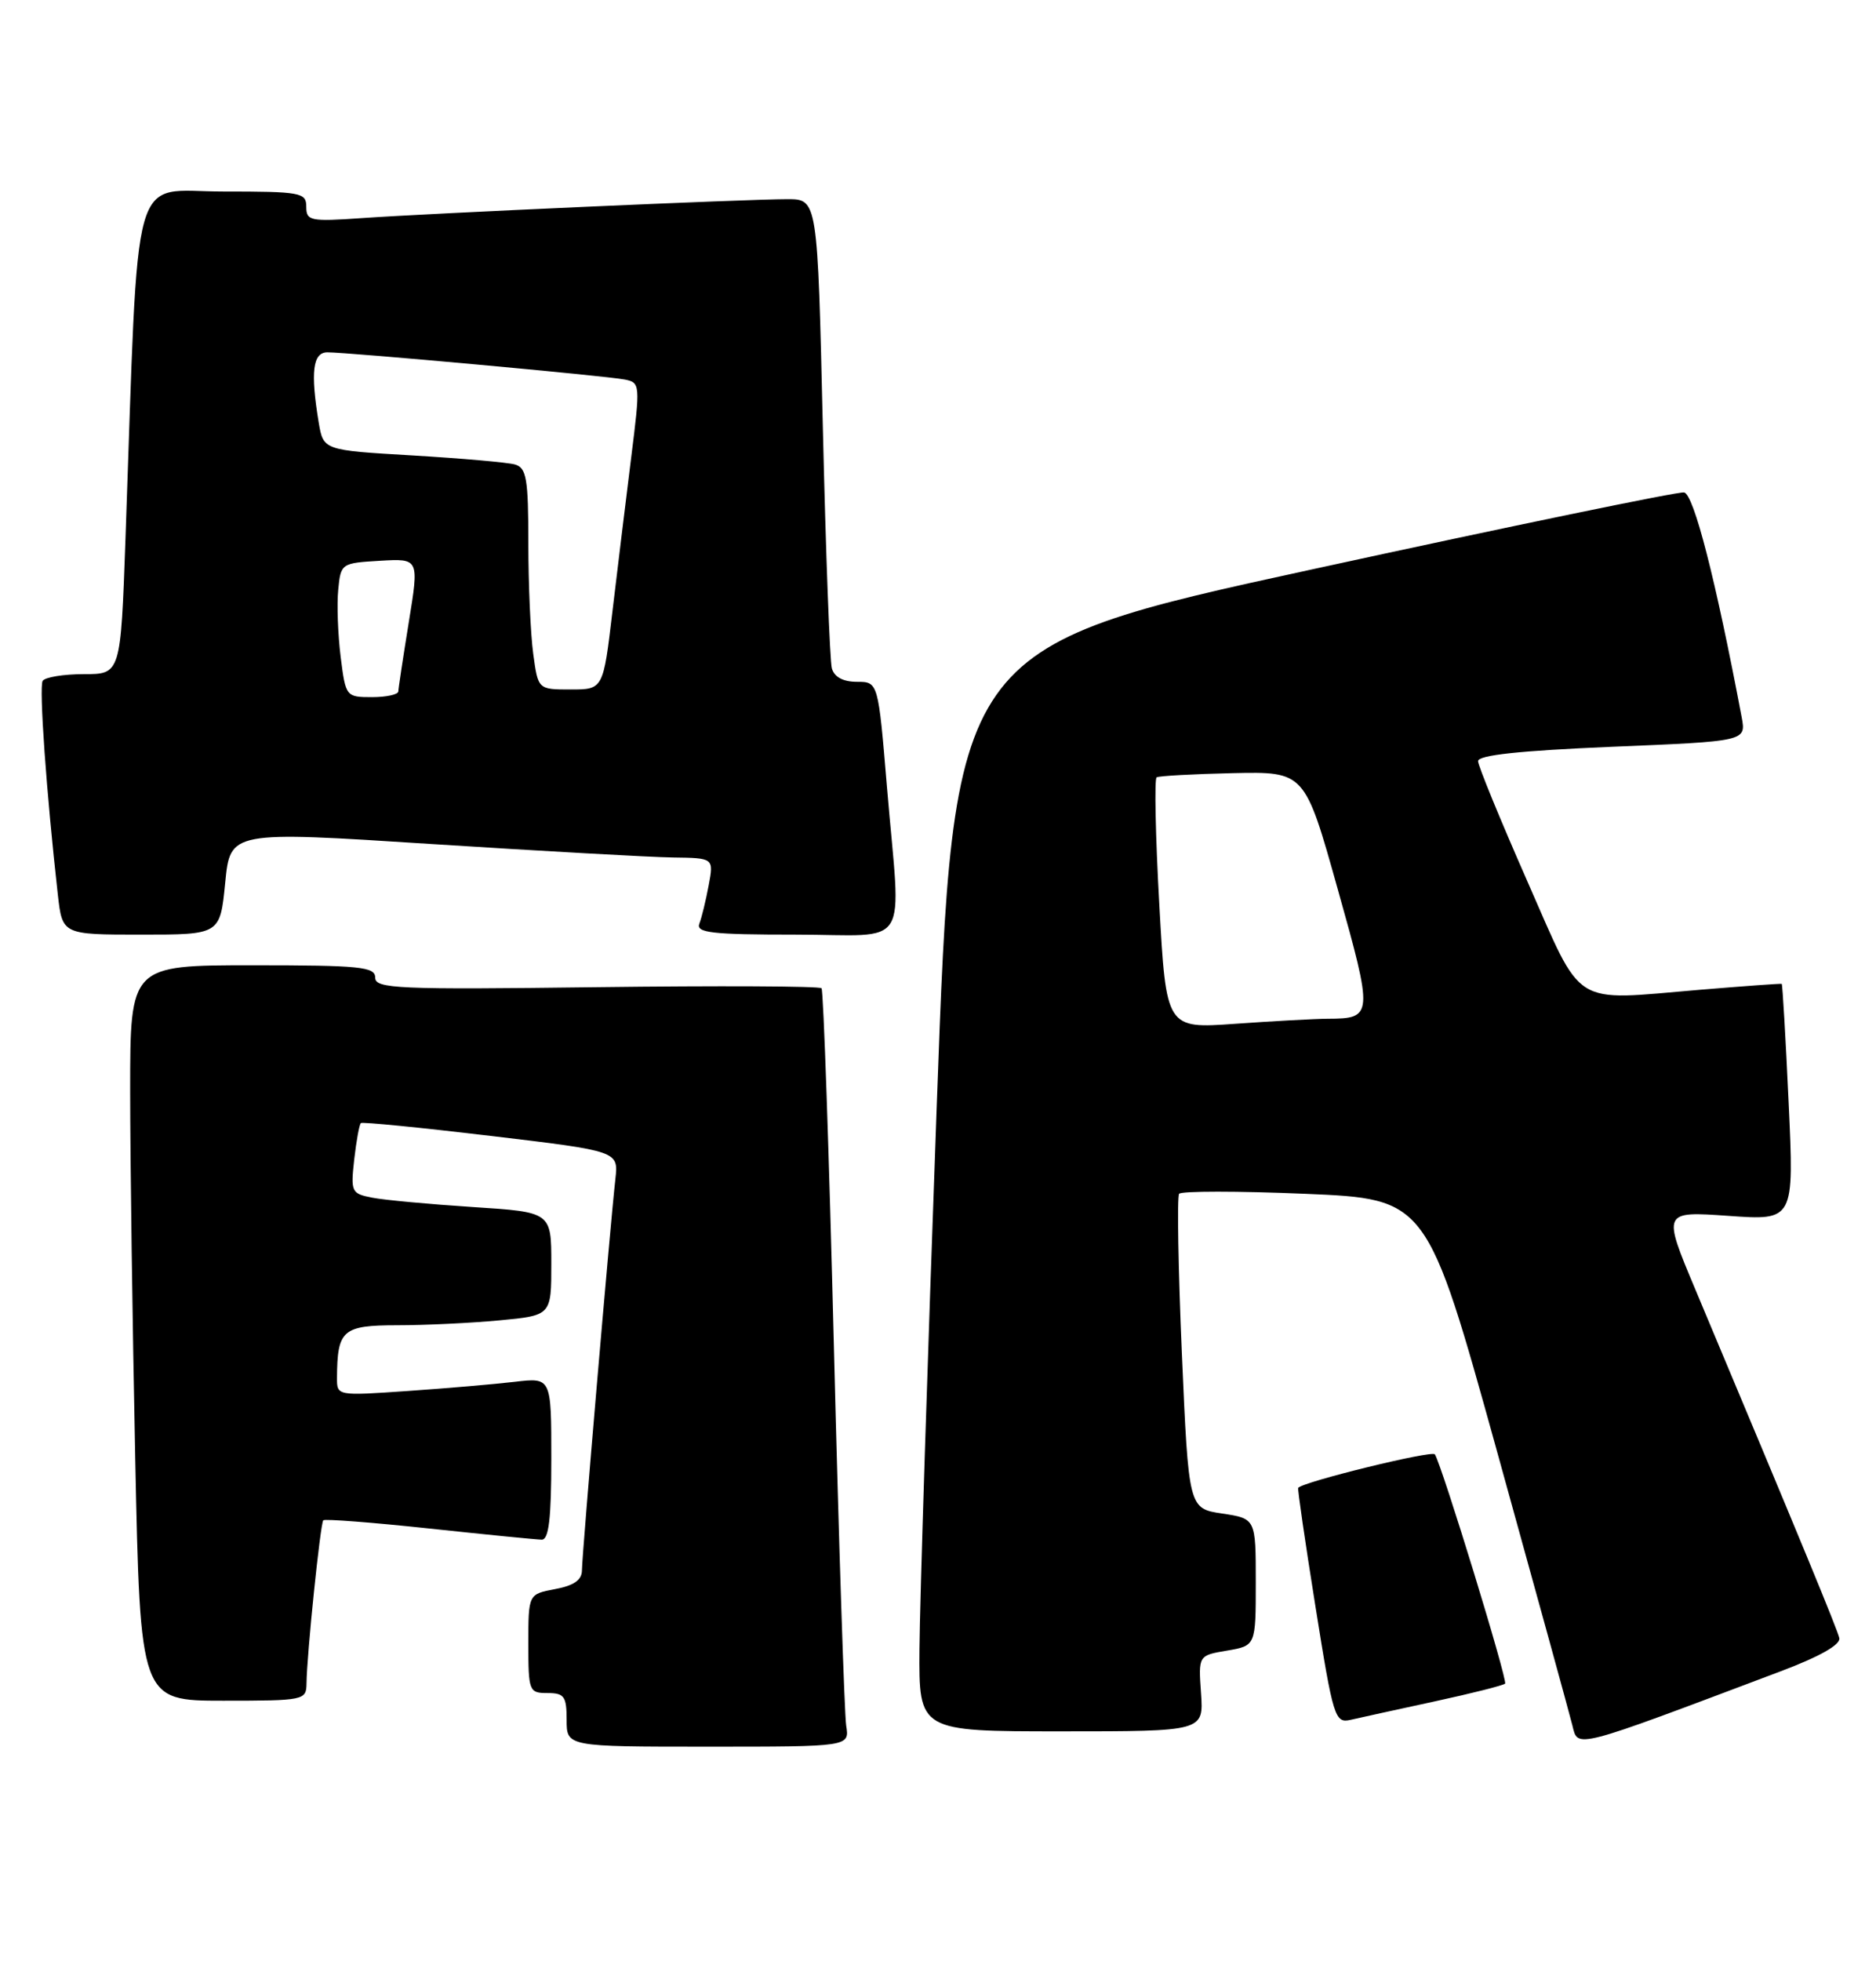 <?xml version="1.0" encoding="UTF-8" standalone="no"?>
<!DOCTYPE svg PUBLIC "-//W3C//DTD SVG 1.1//EN" "http://www.w3.org/Graphics/SVG/1.1/DTD/svg11.dtd" >
<svg xmlns="http://www.w3.org/2000/svg" xmlns:xlink="http://www.w3.org/1999/xlink" version="1.1" viewBox="0 0 245 256">
 <g >
 <path fill="currentColor"
d=" M 110.51 225.25 C 110.28 223.74 109.55 201.57 108.91 176.00 C 108.27 150.43 107.54 129.28 107.29 129.00 C 107.04 128.72 93.82 128.66 77.92 128.86 C 51.85 129.19 49.00 129.06 49.00 127.61 C 49.00 126.20 47.05 126.00 33.00 126.00 C 17.00 126.00 17.00 126.00 17.00 142.34 C 17.00 151.32 17.30 172.92 17.66 190.34 C 18.32 222.00 18.32 222.00 29.16 222.00 C 39.73 222.00 40.00 221.94 40.03 219.75 C 40.07 215.98 41.84 198.83 42.22 198.45 C 42.42 198.25 48.64 198.73 56.04 199.52 C 63.44 200.31 70.06 200.97 70.75 200.98 C 71.67 200.99 72.00 198.23 72.00 190.41 C 72.00 179.81 72.00 179.81 67.25 180.37 C 64.64 180.68 58.34 181.22 53.25 181.57 C 44.02 182.21 44.00 182.21 44.01 179.86 C 44.05 173.59 44.73 173.00 51.87 172.99 C 55.51 172.99 61.54 172.70 65.25 172.35 C 72.00 171.71 72.00 171.71 72.00 164.96 C 72.00 158.22 72.00 158.22 61.75 157.56 C 56.11 157.19 50.21 156.65 48.63 156.34 C 45.89 155.81 45.79 155.60 46.26 151.35 C 46.54 148.90 46.93 146.76 47.13 146.60 C 47.33 146.43 54.99 147.19 64.14 148.28 C 80.77 150.26 80.77 150.26 80.37 153.88 C 79.68 159.98 76.00 203.05 76.00 204.97 C 76.00 206.24 74.96 206.97 72.50 207.43 C 69.00 208.09 69.00 208.09 69.00 214.55 C 69.00 220.76 69.09 221.00 71.50 221.00 C 73.69 221.00 74.00 221.43 74.00 224.50 C 74.00 228.00 74.00 228.00 92.47 228.00 C 110.95 228.00 110.95 228.00 110.51 225.25 Z  M 232.50 218.18 C 237.61 216.26 240.39 214.69 240.21 213.83 C 239.94 212.65 235.35 201.52 221.40 168.30 C 217.12 158.11 217.12 158.11 225.72 158.71 C 234.31 159.32 234.31 159.32 233.59 143.93 C 233.20 135.47 232.79 128.49 232.69 128.43 C 232.59 128.37 227.78 128.72 222.00 129.20 C 205.04 130.62 206.84 131.76 199.45 115.00 C 195.94 107.03 193.05 99.99 193.03 99.36 C 193.01 98.57 198.44 97.99 210.52 97.48 C 228.04 96.76 228.04 96.76 227.46 93.63 C 224.08 75.73 221.20 64.48 219.93 64.28 C 219.14 64.16 197.35 68.66 171.50 74.29 C 124.50 84.51 124.50 84.51 122.33 144.51 C 121.13 177.50 120.12 209.34 120.08 215.25 C 120.00 226.00 120.00 226.00 138.60 226.00 C 157.19 226.00 157.19 226.00 156.85 221.04 C 156.50 216.09 156.50 216.09 160.25 215.46 C 164.00 214.82 164.00 214.82 164.00 206.53 C 164.00 198.23 164.00 198.23 159.62 197.57 C 155.23 196.91 155.23 196.91 154.35 176.71 C 153.87 165.59 153.71 156.20 153.99 155.83 C 154.27 155.46 161.67 155.46 170.43 155.83 C 186.36 156.50 186.36 156.50 195.52 189.50 C 200.55 207.65 204.98 223.73 205.35 225.23 C 206.10 228.23 205.27 228.45 232.50 218.18 Z  M 187.32 222.10 C 192.18 221.05 196.33 220.00 196.56 219.77 C 196.93 219.40 188.37 191.46 187.39 189.84 C 187.05 189.28 170.05 193.45 169.54 194.22 C 169.44 194.37 170.46 201.36 171.80 209.74 C 174.11 224.23 174.34 224.96 176.37 224.50 C 177.54 224.23 182.47 223.15 187.32 222.10 Z  M 29.41 115.24 C 30.07 108.48 30.07 108.48 56.29 110.17 C 70.70 111.09 84.91 111.89 87.86 111.93 C 93.22 112.00 93.22 112.00 92.55 115.57 C 92.18 117.54 91.64 119.79 91.33 120.57 C 90.88 121.76 92.94 122.00 103.89 122.00 C 119.19 122.00 117.66 124.46 115.84 102.80 C 114.69 89.00 114.69 89.00 111.91 89.00 C 110.12 89.00 108.96 88.38 108.64 87.25 C 108.37 86.29 107.84 72.11 107.46 55.75 C 106.77 26.00 106.77 26.00 102.82 26.00 C 97.53 26.00 56.36 27.83 47.25 28.47 C 40.51 28.94 40.00 28.83 40.00 26.99 C 40.00 25.13 39.31 25.00 29.11 25.00 C 16.91 25.00 18.15 20.56 16.39 70.25 C 15.76 88.00 15.76 88.00 10.94 88.00 C 8.29 88.00 5.87 88.40 5.57 88.88 C 5.08 89.68 6.06 103.51 7.55 116.75 C 8.14 122.00 8.14 122.00 18.44 122.00 C 28.74 122.00 28.74 122.00 29.41 115.24 Z  M 151.40 118.04 C 150.90 109.11 150.75 101.65 151.05 101.47 C 151.35 101.28 155.83 101.04 161.00 100.92 C 170.40 100.72 170.40 100.72 174.70 116.05 C 179.36 132.62 179.33 132.96 173.40 132.98 C 171.70 132.99 166.25 133.29 161.30 133.64 C 152.30 134.28 152.30 134.28 151.40 118.04 Z  M 44.49 85.75 C 44.13 82.86 43.98 78.92 44.17 77.00 C 44.50 73.54 44.57 73.50 49.62 73.20 C 54.74 72.90 54.74 72.90 53.39 81.20 C 52.65 85.77 52.03 89.84 52.02 90.25 C 52.01 90.66 50.46 91.00 48.57 91.00 C 45.19 91.00 45.14 90.93 44.49 85.75 Z  M 69.64 85.36 C 69.29 82.81 69.00 76.31 69.00 70.93 C 69.00 62.46 68.76 61.07 67.25 60.63 C 66.29 60.36 60.26 59.83 53.86 59.45 C 42.23 58.77 42.23 58.77 41.62 55.14 C 40.53 48.55 40.85 46.00 42.75 45.99 C 45.41 45.98 79.20 49.06 81.58 49.54 C 83.61 49.94 83.63 50.15 82.43 59.73 C 81.76 65.10 80.66 74.11 79.99 79.75 C 78.78 90.00 78.78 90.00 74.52 90.00 C 70.27 90.00 70.27 90.00 69.64 85.36 Z "/>
</g>
</svg>